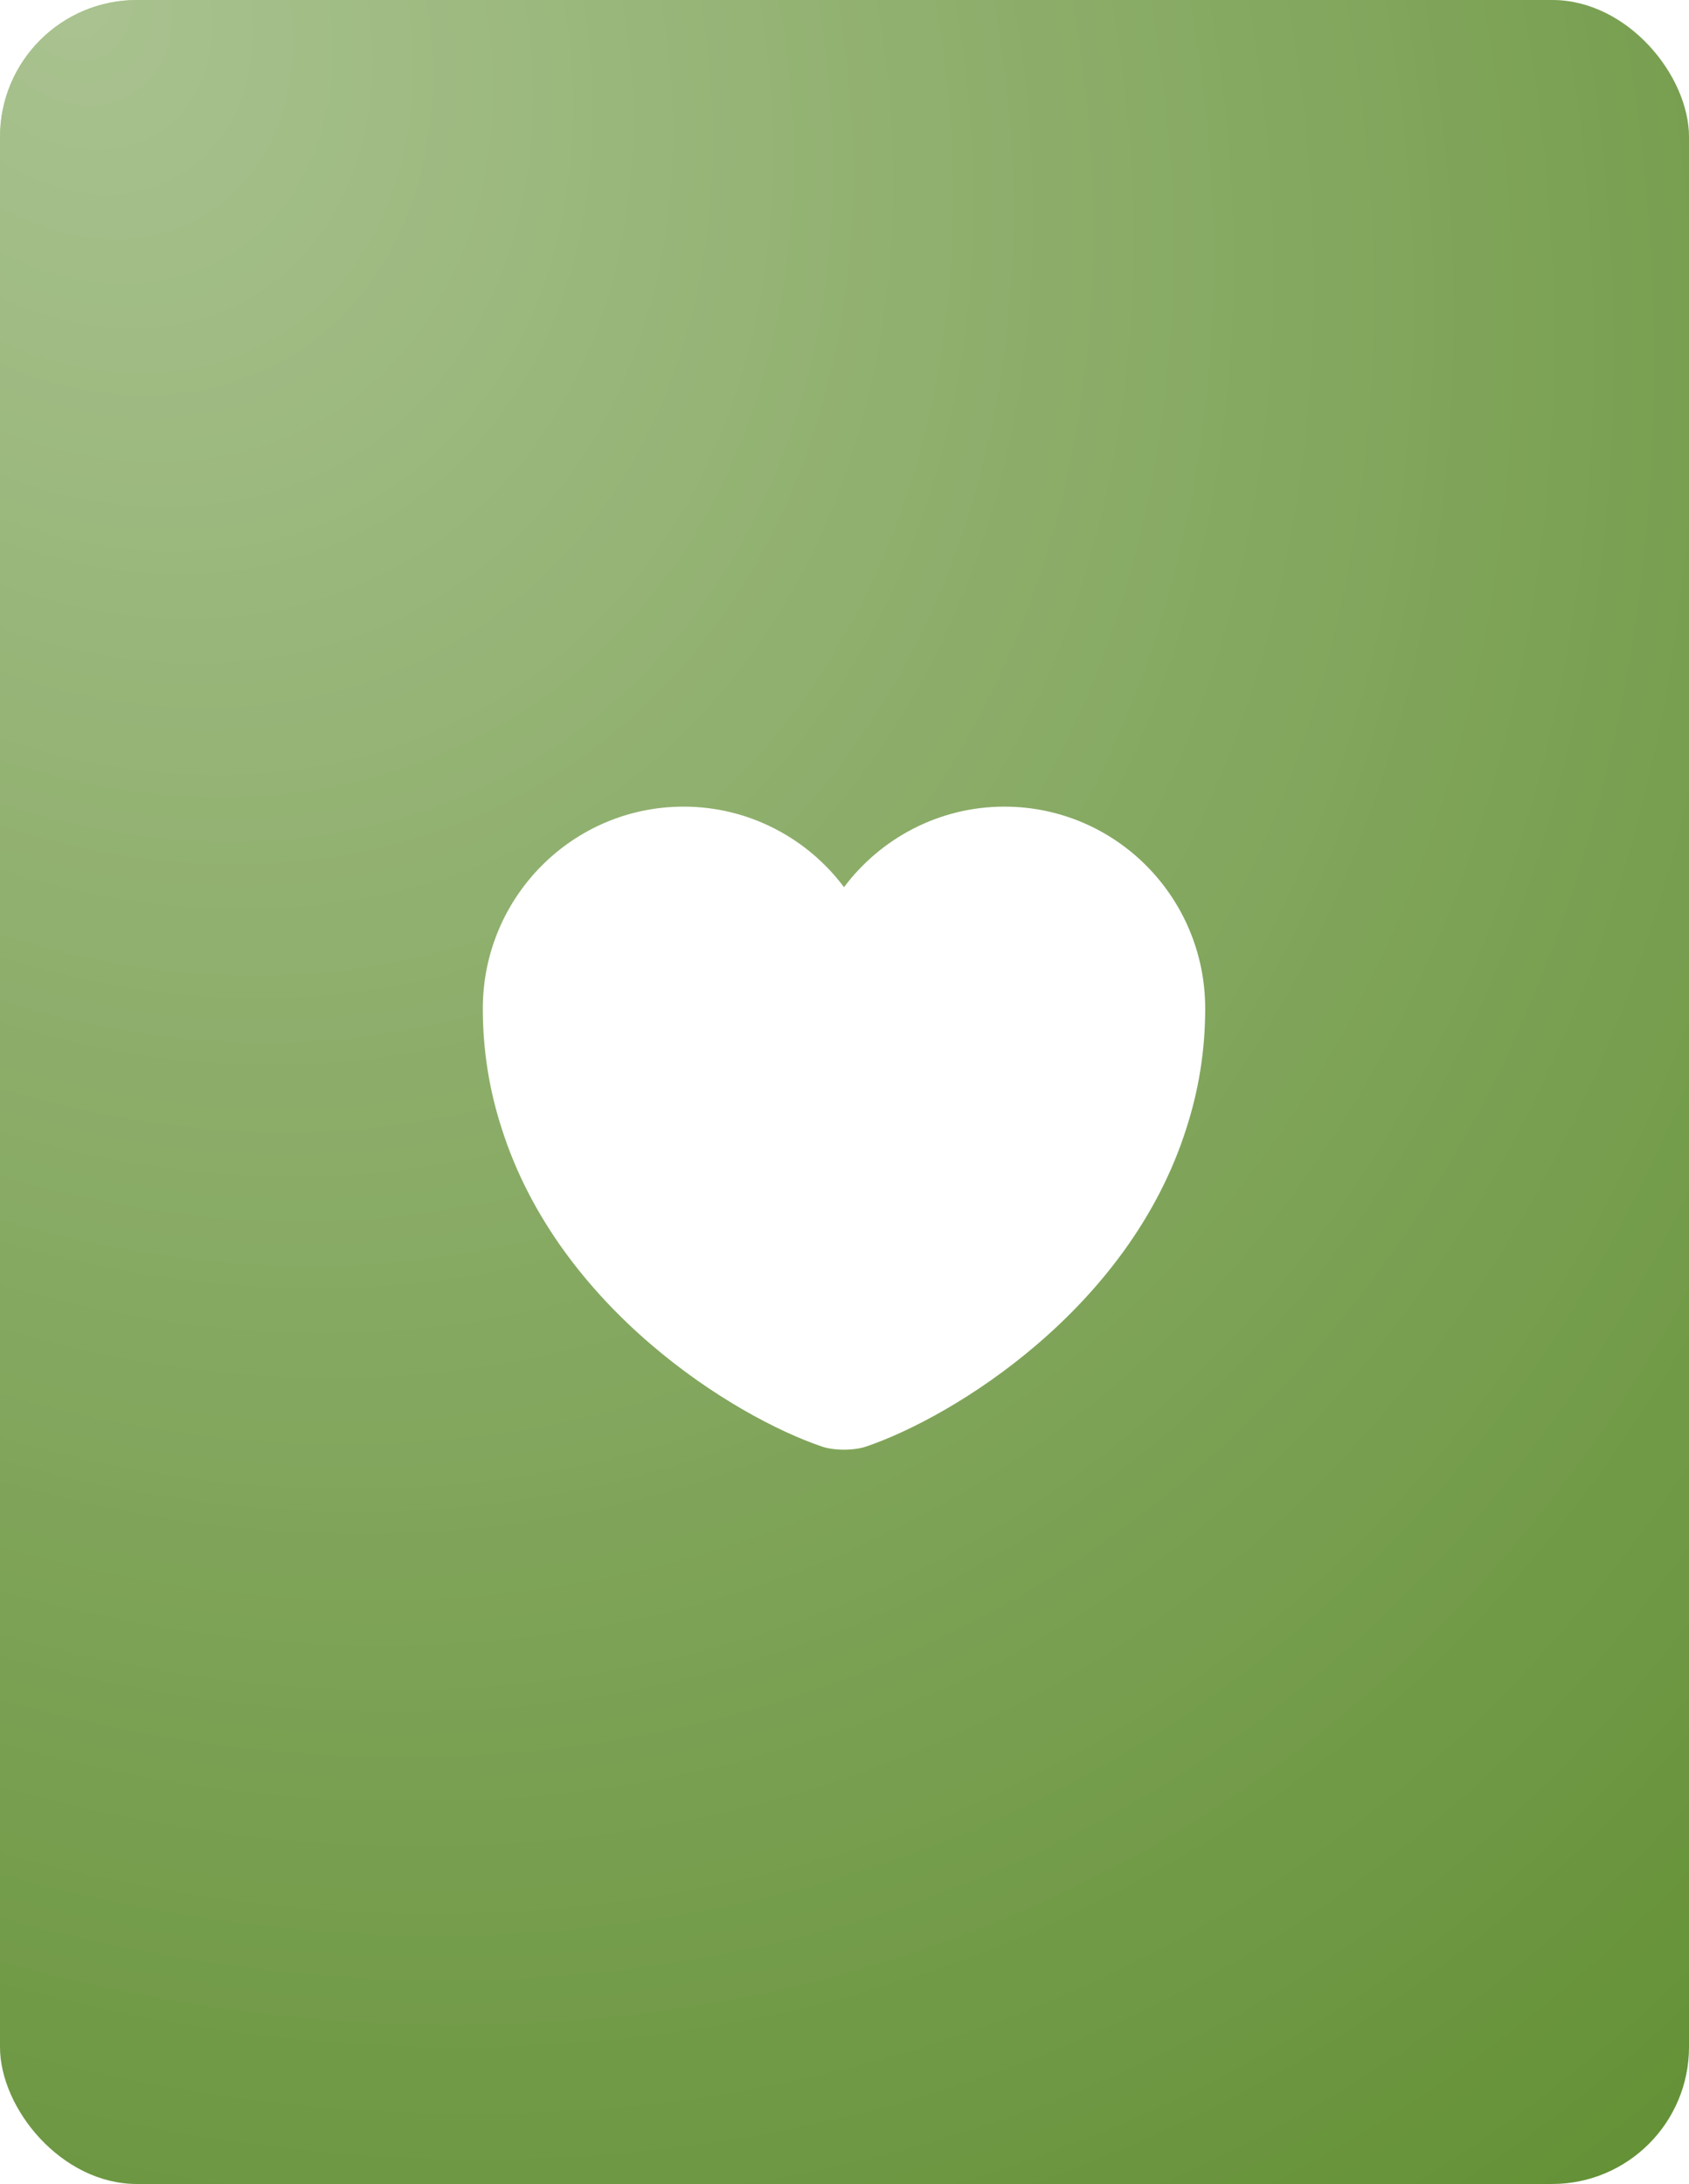 <svg width="222" height="287" viewBox="0 0 222 287" fill="none" xmlns="http://www.w3.org/2000/svg">
<rect width="222" height="287" rx="18" fill="#649136"/>
<rect width="222" height="287" rx="18" fill="url(#paint0_radial_21_66)" fill-opacity="0.45"/>
<g filter="url(#filter0_i_21_66)">
<path d="M132.015 102C123.422 102 115.731 106.178 110.936 112.587C106.141 106.178 98.45 102 89.857 102C75.282 102 63.461 113.869 63.461 128.539C63.461 134.188 64.363 139.411 65.929 144.253C73.43 167.991 96.551 182.186 107.992 186.079C109.607 186.648 112.265 186.648 113.879 186.079C125.321 182.186 148.441 167.991 155.942 144.253C157.509 139.411 158.411 134.188 158.411 128.539C158.411 113.869 146.59 102 132.015 102Z" fill="white"/>
</g>
<defs>
<filter id="filter0_i_21_66" x="63.461" y="102" width="94.95" height="88.506" filterUnits="userSpaceOnUse" color-interpolation-filters="sRGB">
<feFlood flood-opacity="0" result="BackgroundImageFix"/>
<feBlend mode="normal" in="SourceGraphic" in2="BackgroundImageFix" result="shape"/>
<feColorMatrix in="SourceAlpha" type="matrix" values="0 0 0 0 0 0 0 0 0 0 0 0 0 0 0 0 0 0 127 0" result="hardAlpha"/>
<feOffset dy="4"/>
<feGaussianBlur stdDeviation="2"/>
<feComposite in2="hardAlpha" operator="arithmetic" k2="-1" k3="1"/>
<feColorMatrix type="matrix" values="0 0 0 0 0 0 0 0 0 0 0 0 0 0 0 0 0 0 0.25 0"/>
<feBlend mode="normal" in2="shape" result="effect1_innerShadow_21_66"/>
</filter>
<radialGradient id="paint0_radial_21_66" cx="0" cy="0" r="1" gradientUnits="userSpaceOnUse" gradientTransform="translate(6.5 -9.69282e-06) rotate(53.872) scale(355.33 274.854)">
<stop stop-color="white"/>
<stop offset="1" stop-color="white" stop-opacity="0"/>
</radialGradient>
</defs>
</svg>

